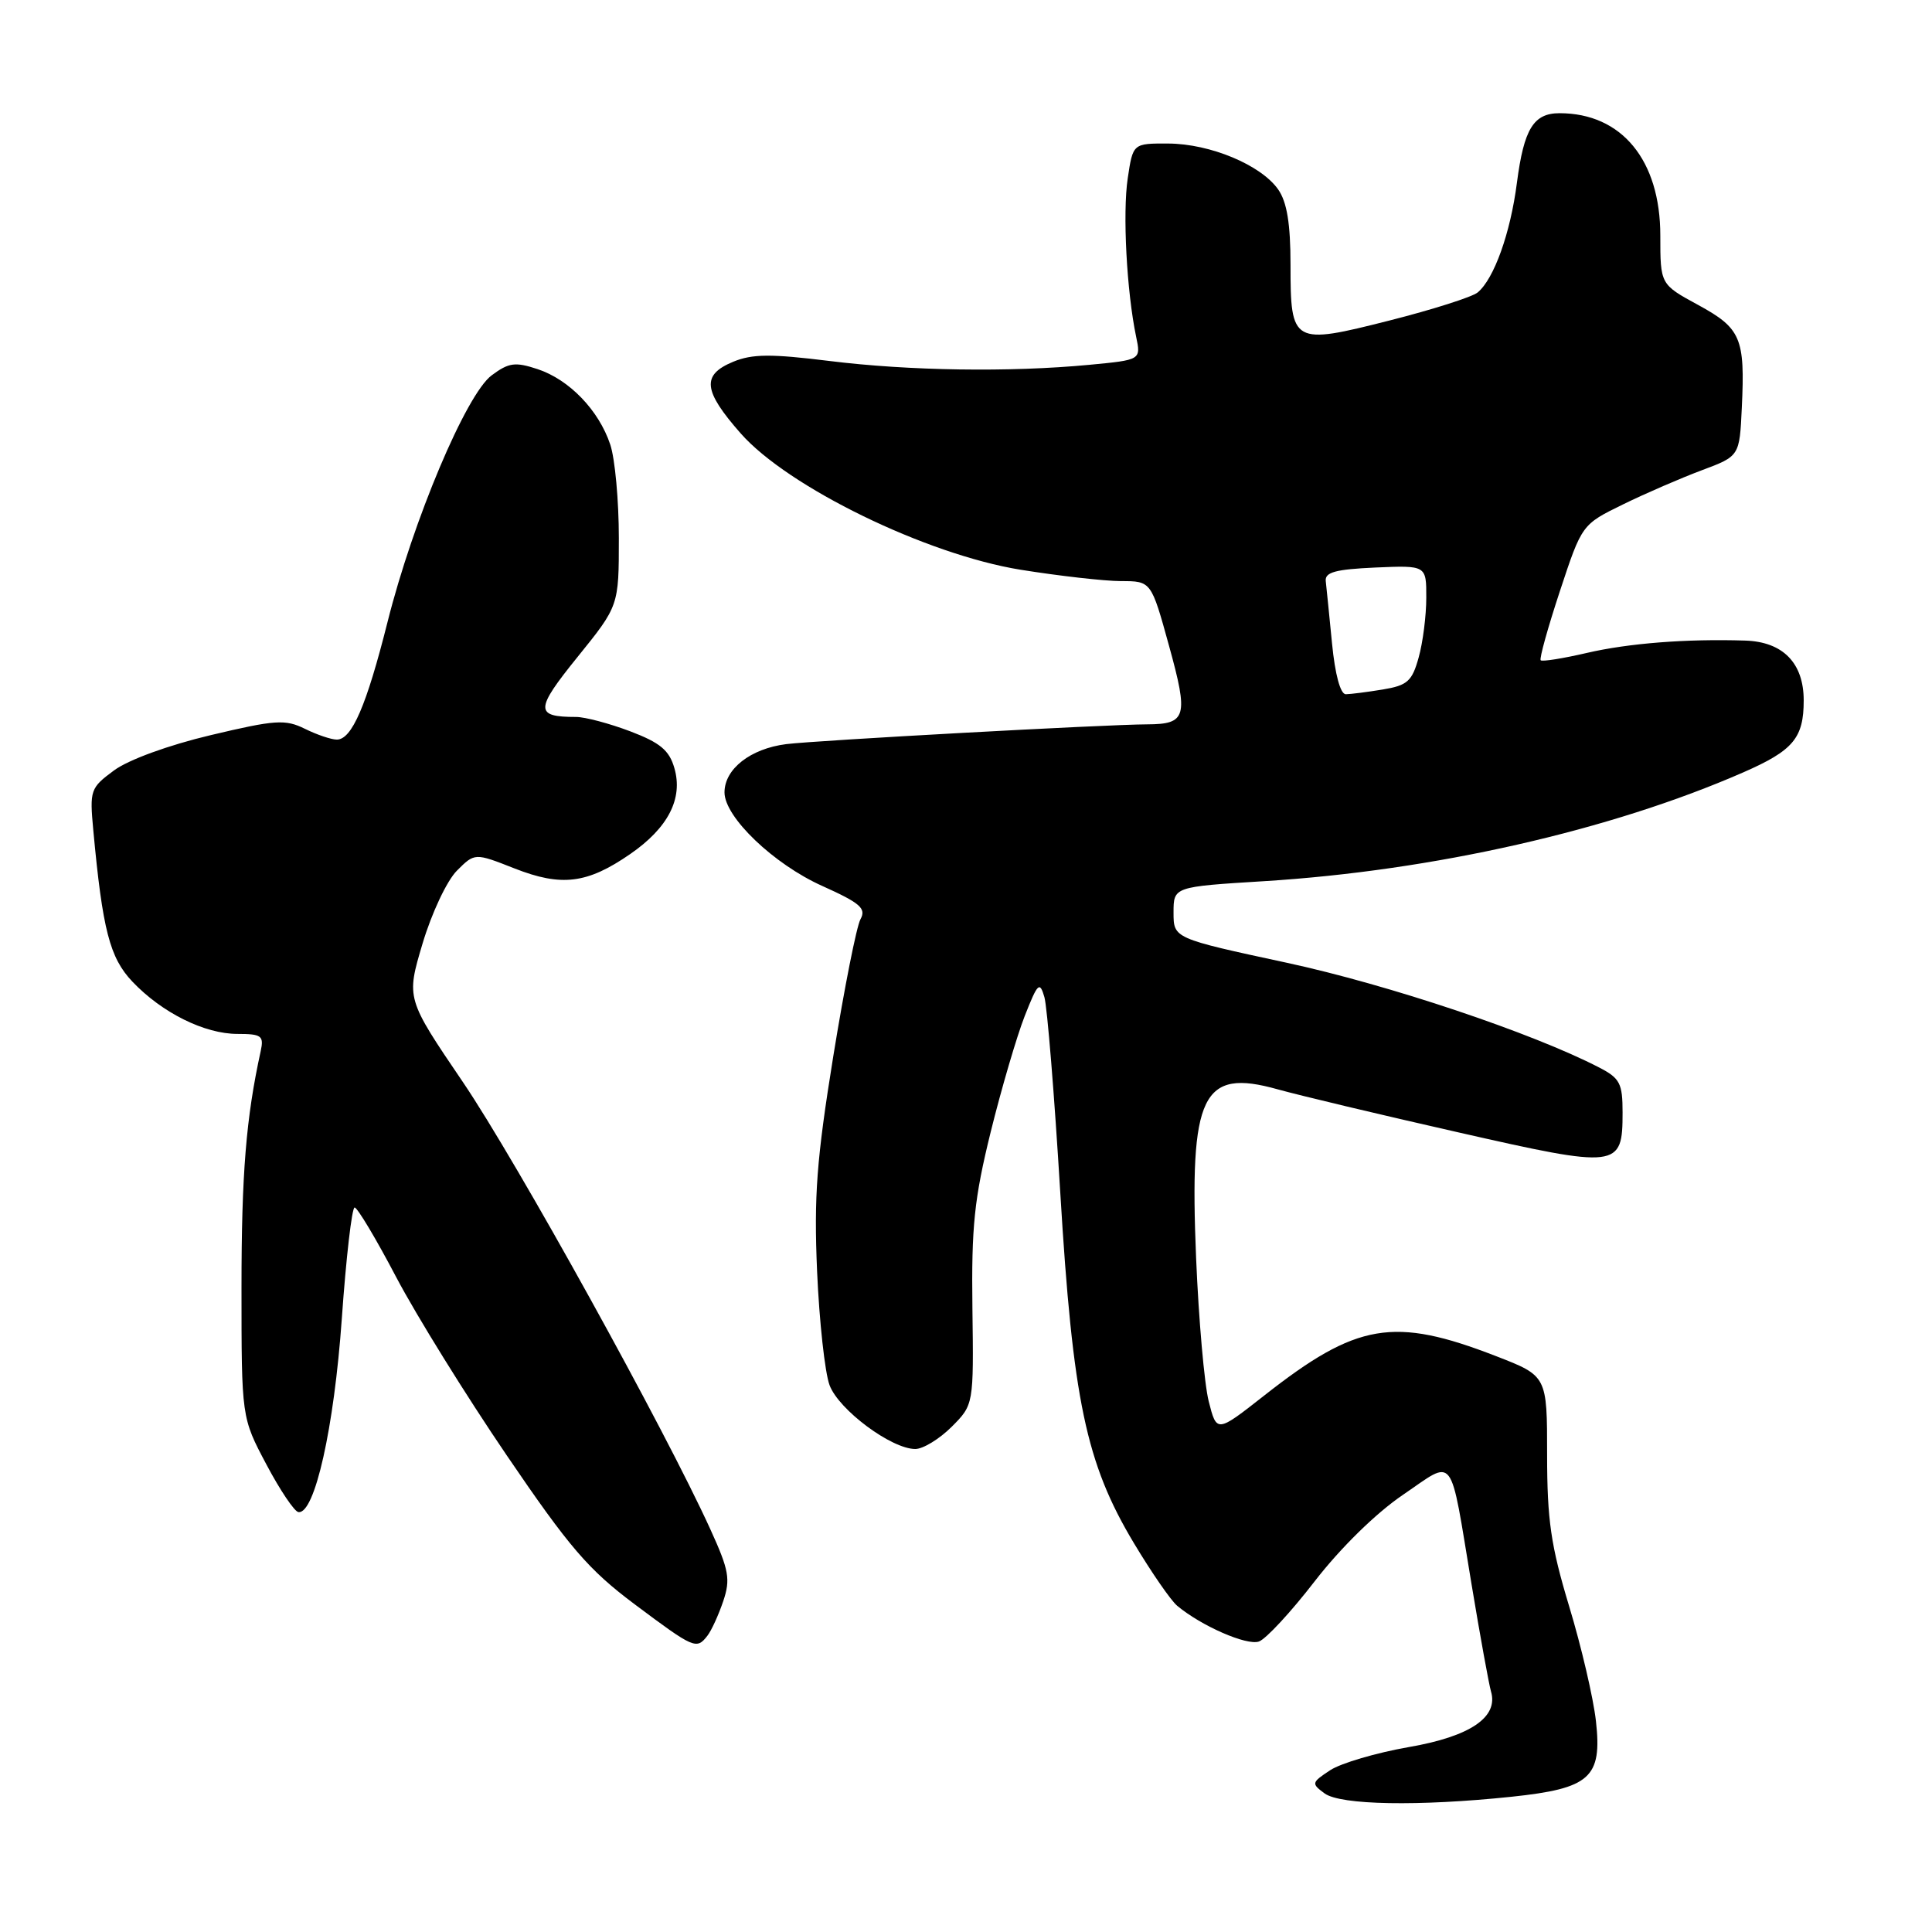 <?xml version="1.0" encoding="UTF-8" standalone="no"?>
<!DOCTYPE svg PUBLIC "-//W3C//DTD SVG 1.1//EN" "http://www.w3.org/Graphics/SVG/1.1/DTD/svg11.dtd" >
<svg xmlns="http://www.w3.org/2000/svg" xmlns:xlink="http://www.w3.org/1999/xlink" version="1.1" viewBox="0 0 256 256">
 <g >
 <path fill="currentColor"
d=" M 200.28 238.08 C 210.71 236.98 212.31 235.55 211.47 228.05 C 211.13 225.00 209.53 218.15 207.92 212.84 C 205.50 204.82 205.00 201.42 205.00 192.75 C 205.00 182.32 205.00 182.32 198.25 179.70 C 184.66 174.43 179.80 175.26 167.51 184.92 C 161.22 189.86 161.22 189.86 160.16 185.68 C 159.58 183.38 158.83 174.84 158.49 166.70 C 157.59 145.00 159.26 141.53 169.29 144.34 C 172.16 145.14 182.92 147.71 193.22 150.04 C 214.48 154.87 215.00 154.80 215.00 147.40 C 215.00 143.55 214.65 142.87 211.90 141.45 C 203.05 136.87 183.95 130.47 170.50 127.57 C 155.50 124.34 155.50 124.34 155.50 120.92 C 155.50 117.50 155.50 117.50 167.50 116.76 C 189.91 115.37 213.41 110.04 231.00 102.34 C 237.62 99.44 239.00 97.80 239.00 92.81 C 239.00 87.85 236.25 85.04 231.25 84.88 C 223.46 84.63 215.79 85.23 210.25 86.52 C 207.10 87.25 204.35 87.69 204.15 87.49 C 203.95 87.29 205.10 83.16 206.70 78.31 C 209.61 69.50 209.61 69.50 215.05 66.84 C 218.05 65.37 222.75 63.34 225.50 62.31 C 230.50 60.44 230.50 60.44 230.80 54.00 C 231.24 44.79 230.69 43.50 225.00 40.40 C 220.00 37.68 220.00 37.68 220.00 31.21 C 220.00 21.22 214.88 15.00 206.65 15.00 C 203.20 15.00 201.93 17.08 201.00 24.21 C 200.14 30.89 197.97 36.95 195.80 38.75 C 195.08 39.35 189.83 41.02 184.15 42.46 C 171.27 45.73 171.00 45.58 171.00 35.10 C 171.00 29.64 170.53 26.78 169.37 25.11 C 167.09 21.86 160.37 19.05 154.81 19.02 C 150.12 19.00 150.12 19.00 149.43 23.63 C 148.74 28.22 149.29 38.61 150.54 44.60 C 151.19 47.69 151.19 47.69 144.34 48.34 C 133.79 49.34 120.47 49.14 109.89 47.83 C 102.15 46.87 99.67 46.89 97.14 47.94 C 92.94 49.68 93.16 51.76 98.14 57.42 C 104.40 64.54 122.71 73.46 135.21 75.49 C 140.32 76.31 146.31 76.99 148.52 77.00 C 152.54 77.00 152.54 77.00 154.91 85.60 C 157.50 94.97 157.22 95.96 152.00 95.98 C 146.48 96.00 108.22 98.10 104.18 98.60 C 99.44 99.20 96.00 101.89 96.00 105.00 C 96.00 108.27 102.53 114.52 108.97 117.40 C 113.99 119.66 114.81 120.37 114.02 121.80 C 113.50 122.73 111.88 130.92 110.41 139.98 C 108.20 153.67 107.84 158.49 108.27 168.48 C 108.56 175.09 109.30 181.87 109.92 183.54 C 111.13 186.80 118.12 192.00 121.28 192.00 C 122.31 192.00 124.47 190.68 126.09 189.07 C 129.02 186.13 129.02 186.13 128.85 173.32 C 128.71 162.52 129.09 158.85 131.27 150.00 C 132.70 144.22 134.73 137.31 135.78 134.63 C 137.51 130.23 137.77 129.99 138.39 132.13 C 138.76 133.43 139.71 145.07 140.49 158.00 C 142.15 185.55 143.89 193.86 150.24 204.46 C 152.56 208.33 155.14 212.07 155.98 212.77 C 159.17 215.44 165.18 218.07 166.81 217.51 C 167.74 217.19 171.07 213.59 174.21 209.52 C 177.64 205.09 182.32 200.50 185.90 198.07 C 192.89 193.32 192.04 192.20 195.00 210.00 C 196.14 216.88 197.30 223.22 197.56 224.11 C 198.59 227.53 194.82 230.09 186.66 231.50 C 182.38 232.25 177.70 233.62 176.26 234.56 C 173.77 236.20 173.74 236.33 175.52 237.64 C 177.63 239.18 187.97 239.37 200.28 238.08 Z  M 93.73 216.75 C 94.27 216.06 95.21 214.00 95.83 212.17 C 96.81 209.26 96.60 208.07 94.14 202.67 C 88.08 189.35 68.48 153.92 61.35 143.40 C 53.82 132.31 53.82 132.31 55.99 125.03 C 57.19 121.00 59.22 116.69 60.54 115.37 C 62.91 113.00 62.91 113.00 68.17 115.07 C 74.40 117.52 77.81 117.10 83.50 113.17 C 88.53 109.70 90.53 105.82 89.36 101.78 C 88.68 99.41 87.47 98.41 83.50 96.90 C 80.75 95.86 77.52 95.00 76.33 95.00 C 70.85 95.00 70.87 94.05 76.53 87.05 C 82.00 80.28 82.00 80.28 82.00 71.29 C 82.00 66.34 81.49 60.77 80.86 58.90 C 79.34 54.35 75.43 50.30 71.23 48.91 C 68.26 47.93 67.42 48.04 65.14 49.74 C 61.77 52.26 54.74 68.92 51.34 82.46 C 48.56 93.50 46.62 98.00 44.63 98.00 C 43.90 98.00 42.00 97.36 40.40 96.57 C 37.80 95.29 36.50 95.37 27.92 97.41 C 22.31 98.74 17.00 100.68 15.10 102.09 C 11.97 104.40 11.87 104.70 12.36 109.99 C 13.59 123.22 14.54 126.91 17.55 130.08 C 21.47 134.20 27.10 137.00 31.48 137.00 C 34.65 137.00 34.98 137.25 34.55 139.25 C 32.60 148.13 32.00 155.55 32.00 170.60 C 32.00 187.83 32.00 187.83 35.29 194.03 C 37.09 197.44 39.01 200.29 39.54 200.36 C 41.70 200.67 44.27 189.19 45.29 174.75 C 45.86 166.64 46.63 160.00 46.99 160.00 C 47.35 160.00 49.84 164.16 52.51 169.25 C 55.19 174.34 61.78 184.96 67.15 192.85 C 75.46 205.07 77.98 208.00 84.13 212.60 C 91.98 218.47 92.29 218.60 93.73 216.75 Z  M 176.50 85.25 C 176.14 81.54 175.76 77.83 175.67 77.00 C 175.54 75.82 176.95 75.44 182.25 75.20 C 189.00 74.91 189.00 74.91 188.99 79.20 C 188.99 81.57 188.54 85.13 187.98 87.12 C 187.11 90.27 186.49 90.82 183.24 91.36 C 181.18 91.70 178.97 91.98 178.33 91.99 C 177.61 92.00 176.90 89.37 176.50 85.25 Z "/>
</g>
</svg>
